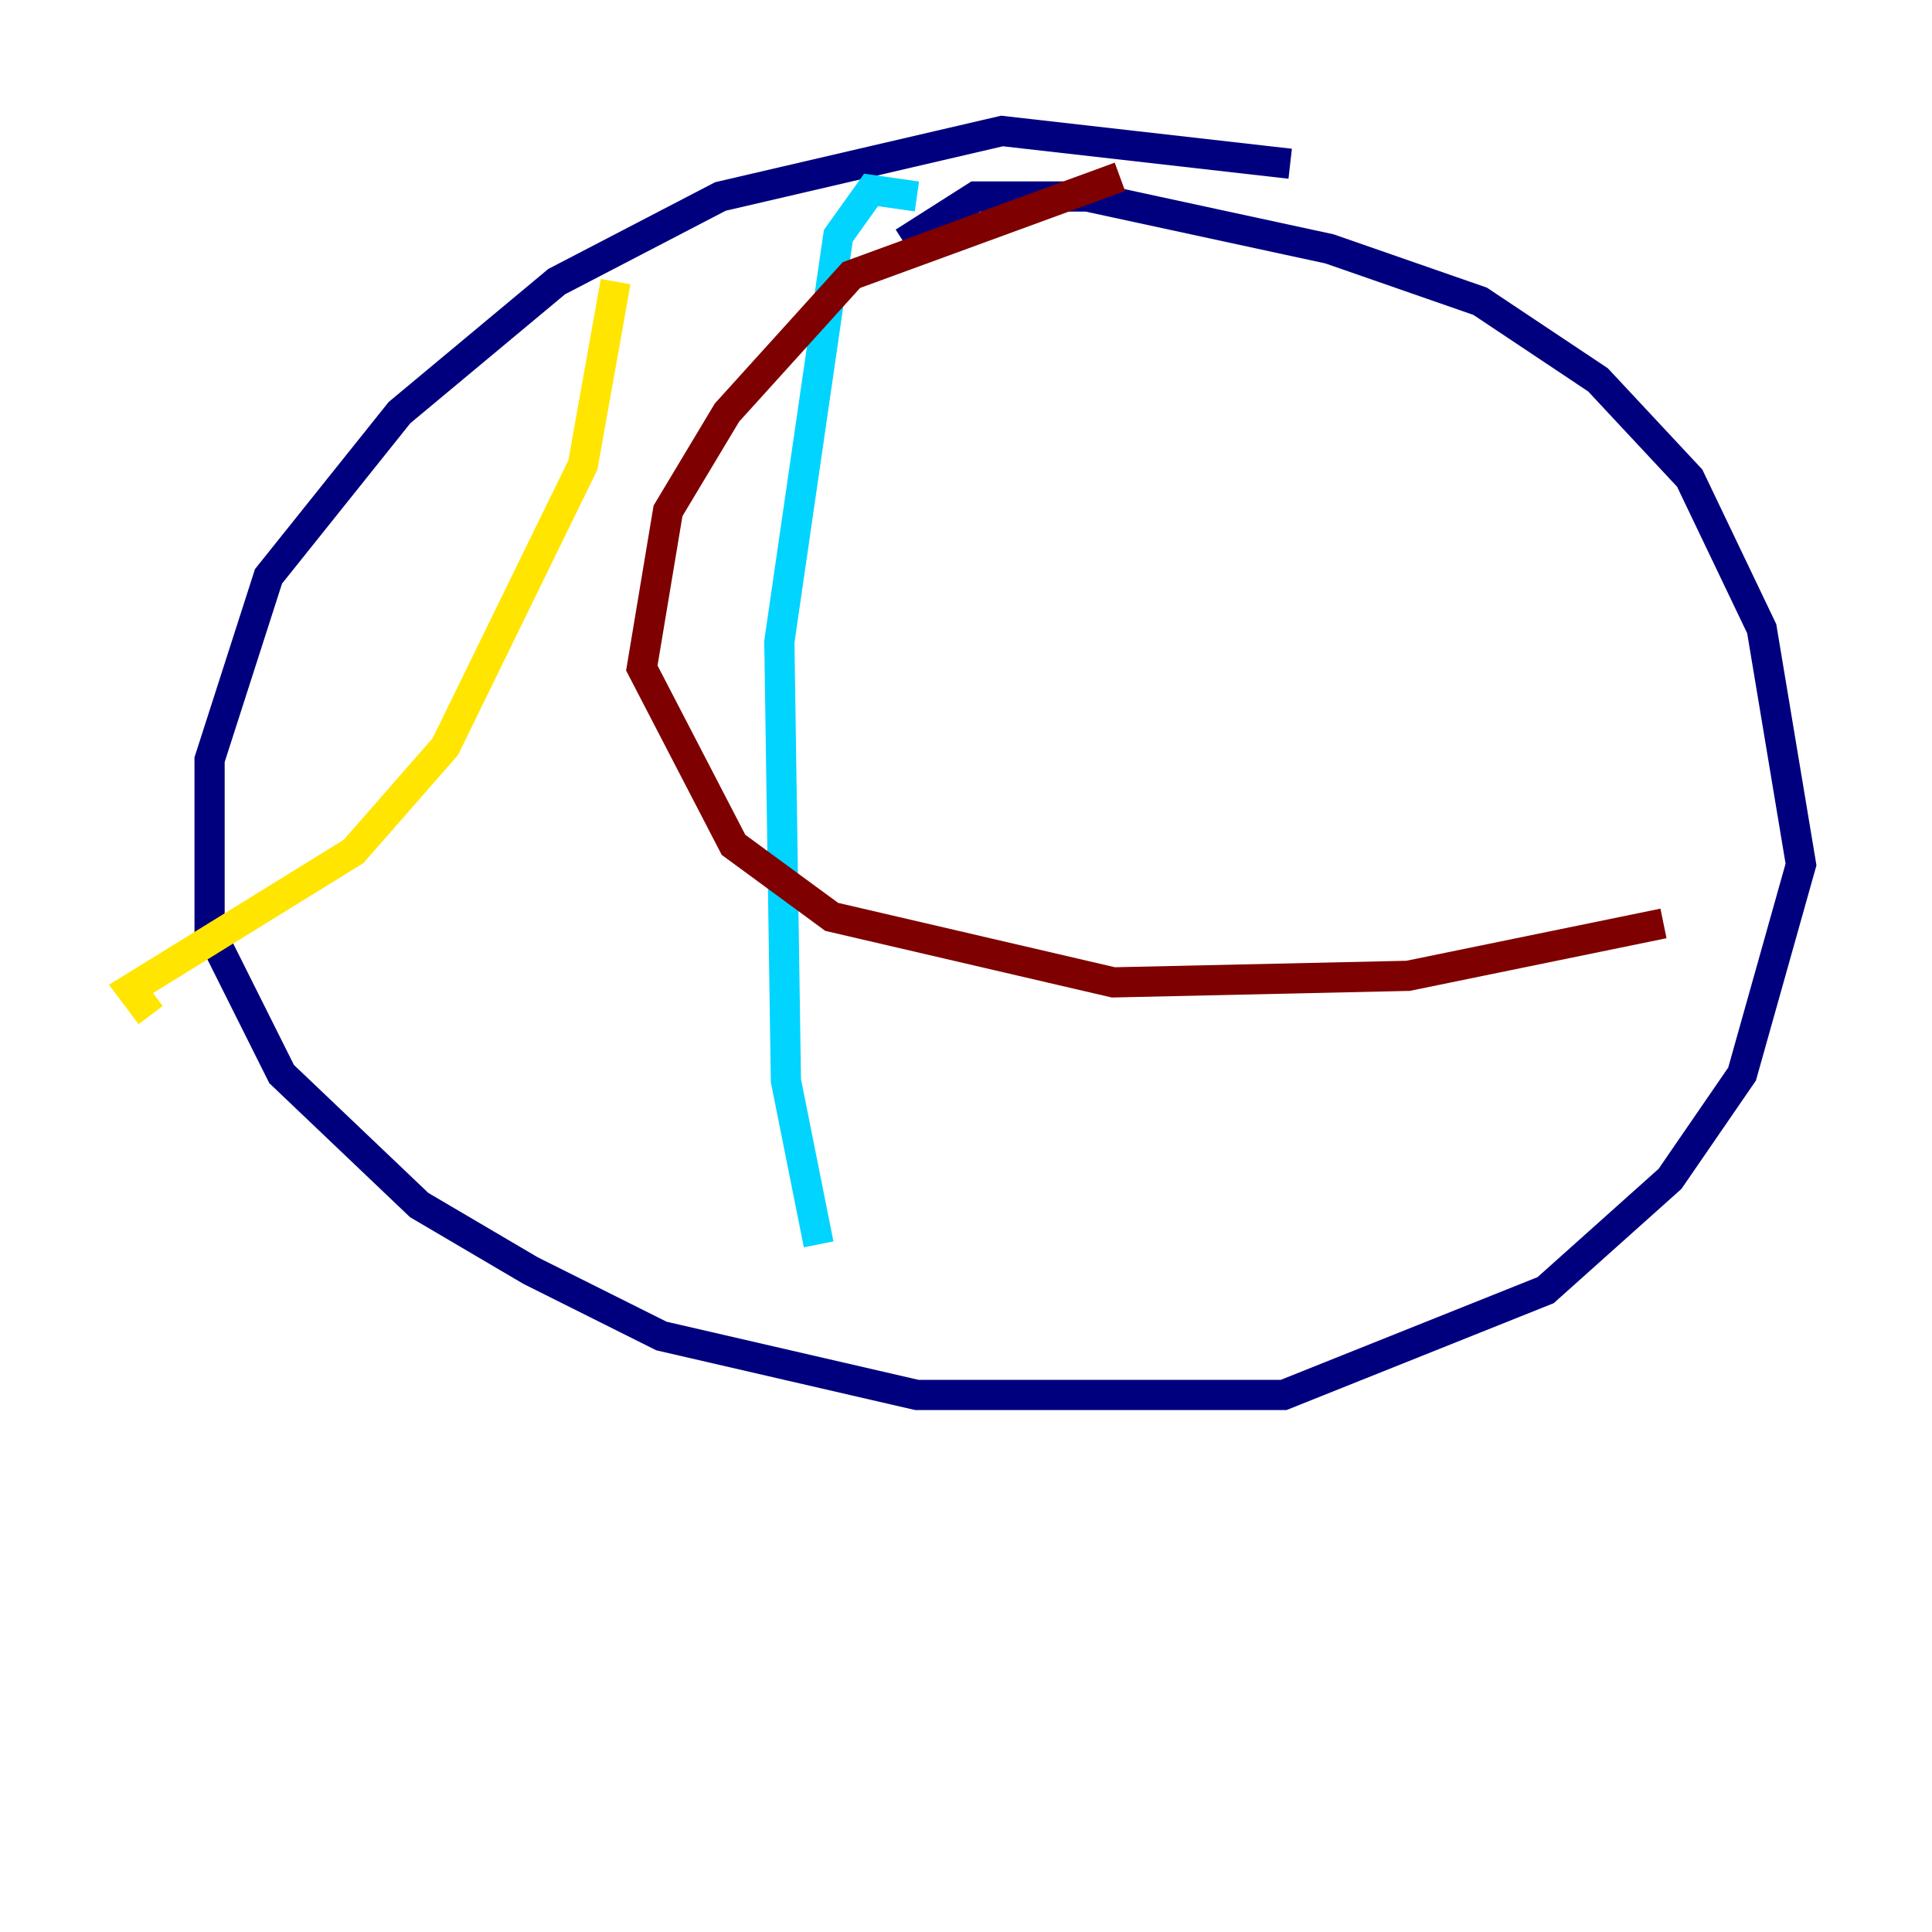 <?xml version="1.0" encoding="utf-8" ?>
<svg baseProfile="tiny" height="128" version="1.2" viewBox="0,0,128,128" width="128" xmlns="http://www.w3.org/2000/svg" xmlns:ev="http://www.w3.org/2001/xml-events" xmlns:xlink="http://www.w3.org/1999/xlink"><defs /><polyline fill="none" points="85.478,10.848 66.386,8.678 47.729,13.017 36.881,18.658 26.468,27.336 17.79,38.183 13.885,50.332 13.885,61.614 18.658,71.159 27.77,79.837 35.146,84.176 43.824,88.515 60.746,92.42 85.044,92.42 102.4,85.478 110.644,78.102 115.417,71.159 119.322,57.275 116.719,41.654 111.946,31.675 105.871,25.166 98.061,19.959 88.081,16.488 72.027,13.017 64.651,13.017 59.878,16.054" stroke="#00007f" stroke-width="2" /><polyline fill="none" points="60.746,13.017 57.709,12.583 55.539,15.62 51.634,42.522 52.068,71.593 54.237,82.441" stroke="#00d4ff" stroke-width="2" /><polyline fill="none" points="40.786,18.658 38.617,30.807 29.505,49.464 23.43,56.407 8.678,65.519 9.98,67.254" stroke="#ffe500" stroke-width="2" /><polyline fill="none" points="74.197,11.715 56.407,18.224 48.163,27.336 44.258,33.844 42.522,44.258 48.597,55.973 55.105,60.746 73.763,65.085 93.288,64.651 110.21,61.18" stroke="#7f0000" stroke-width="2" /></svg>